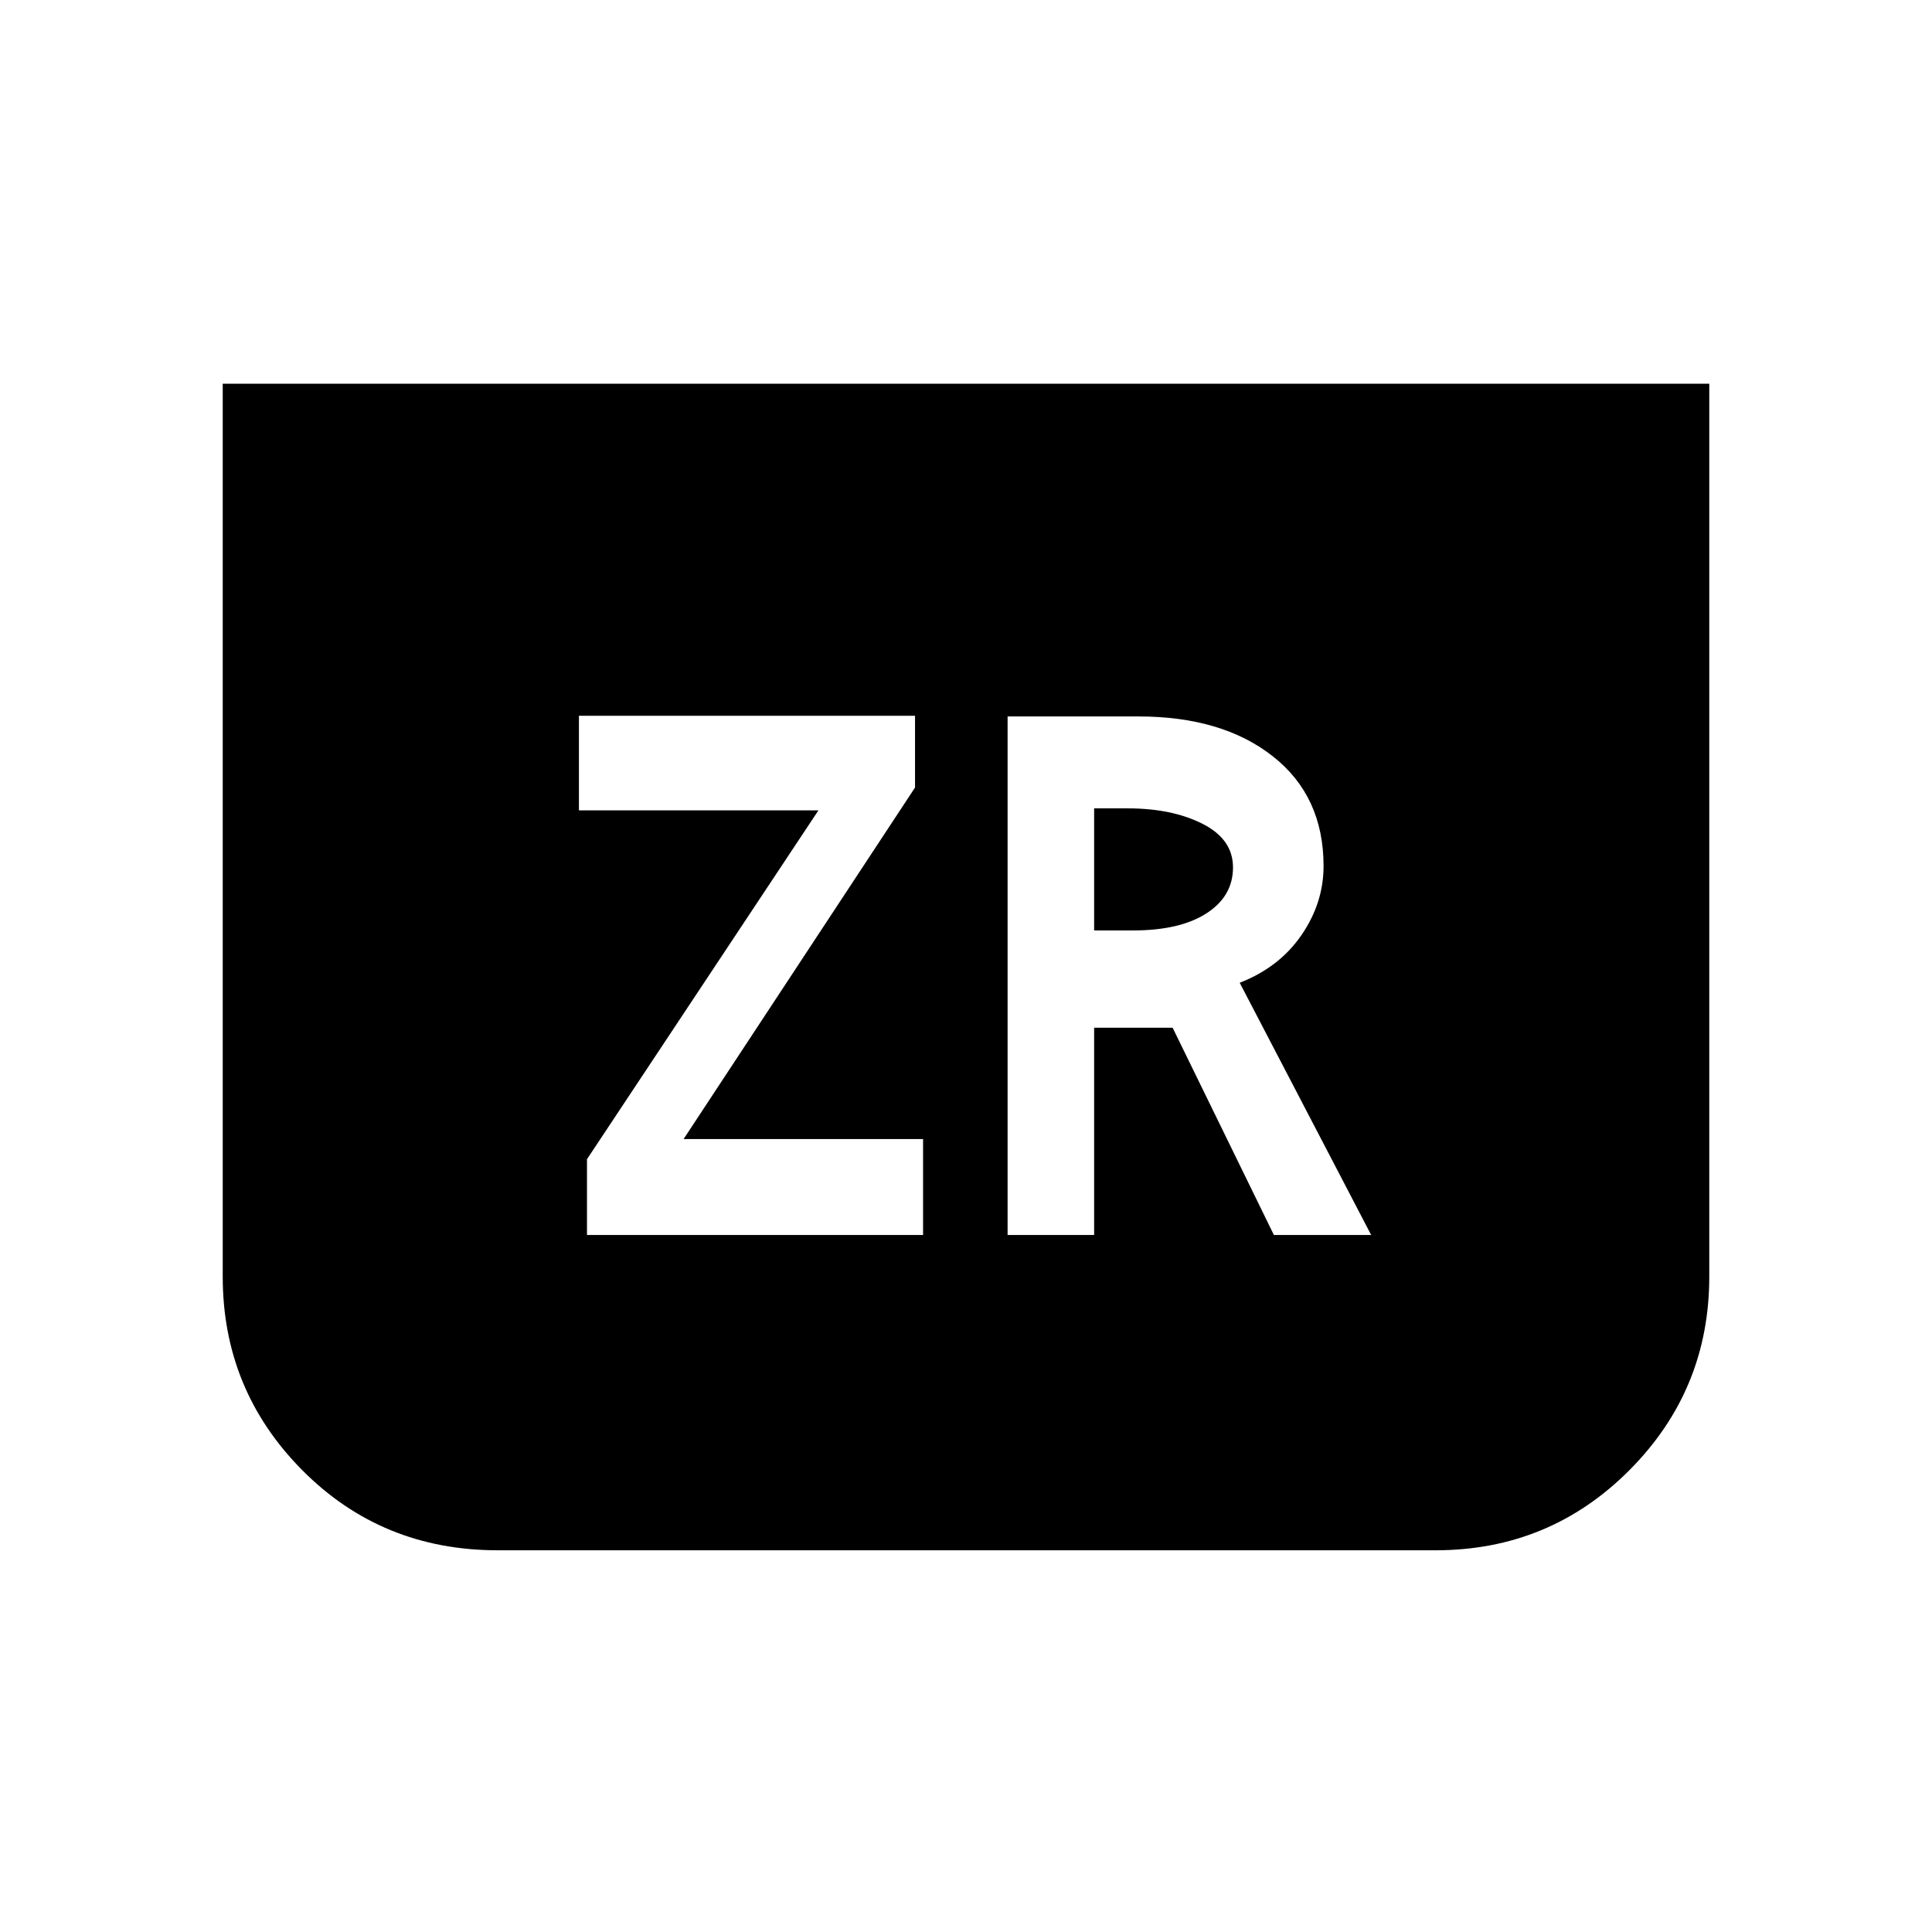<svg xmlns="http://www.w3.org/2000/svg" height="40" viewBox="0 -960 960 960" width="40"><path d="M849.33-769.33v443.66q0 56.34-39.66 96.17-39.67 39.83-96.34 39.83h-466q-57.66 0-97.16-39.83t-39.5-96.17v-443.66h738.66Zm-557.66 423h167V-394h-119l115-174.67v-35.66h-167v47h119L291.67-384v37.67Zm209 0h43v-103h39l50.33 103h48.33L616-471.67q19.67-7.66 30.67-23.66t11-34.34q0-34.66-25.17-54.5Q607.33-604 565.67-604h-65v257.67Zm43-151.34v-60.66h16.66q22 0 37.17 7.66Q612.67-543 612.67-529q0 14.33-13.17 22.83-13.17 8.5-36.5 8.5h-19.33Z"/></svg>